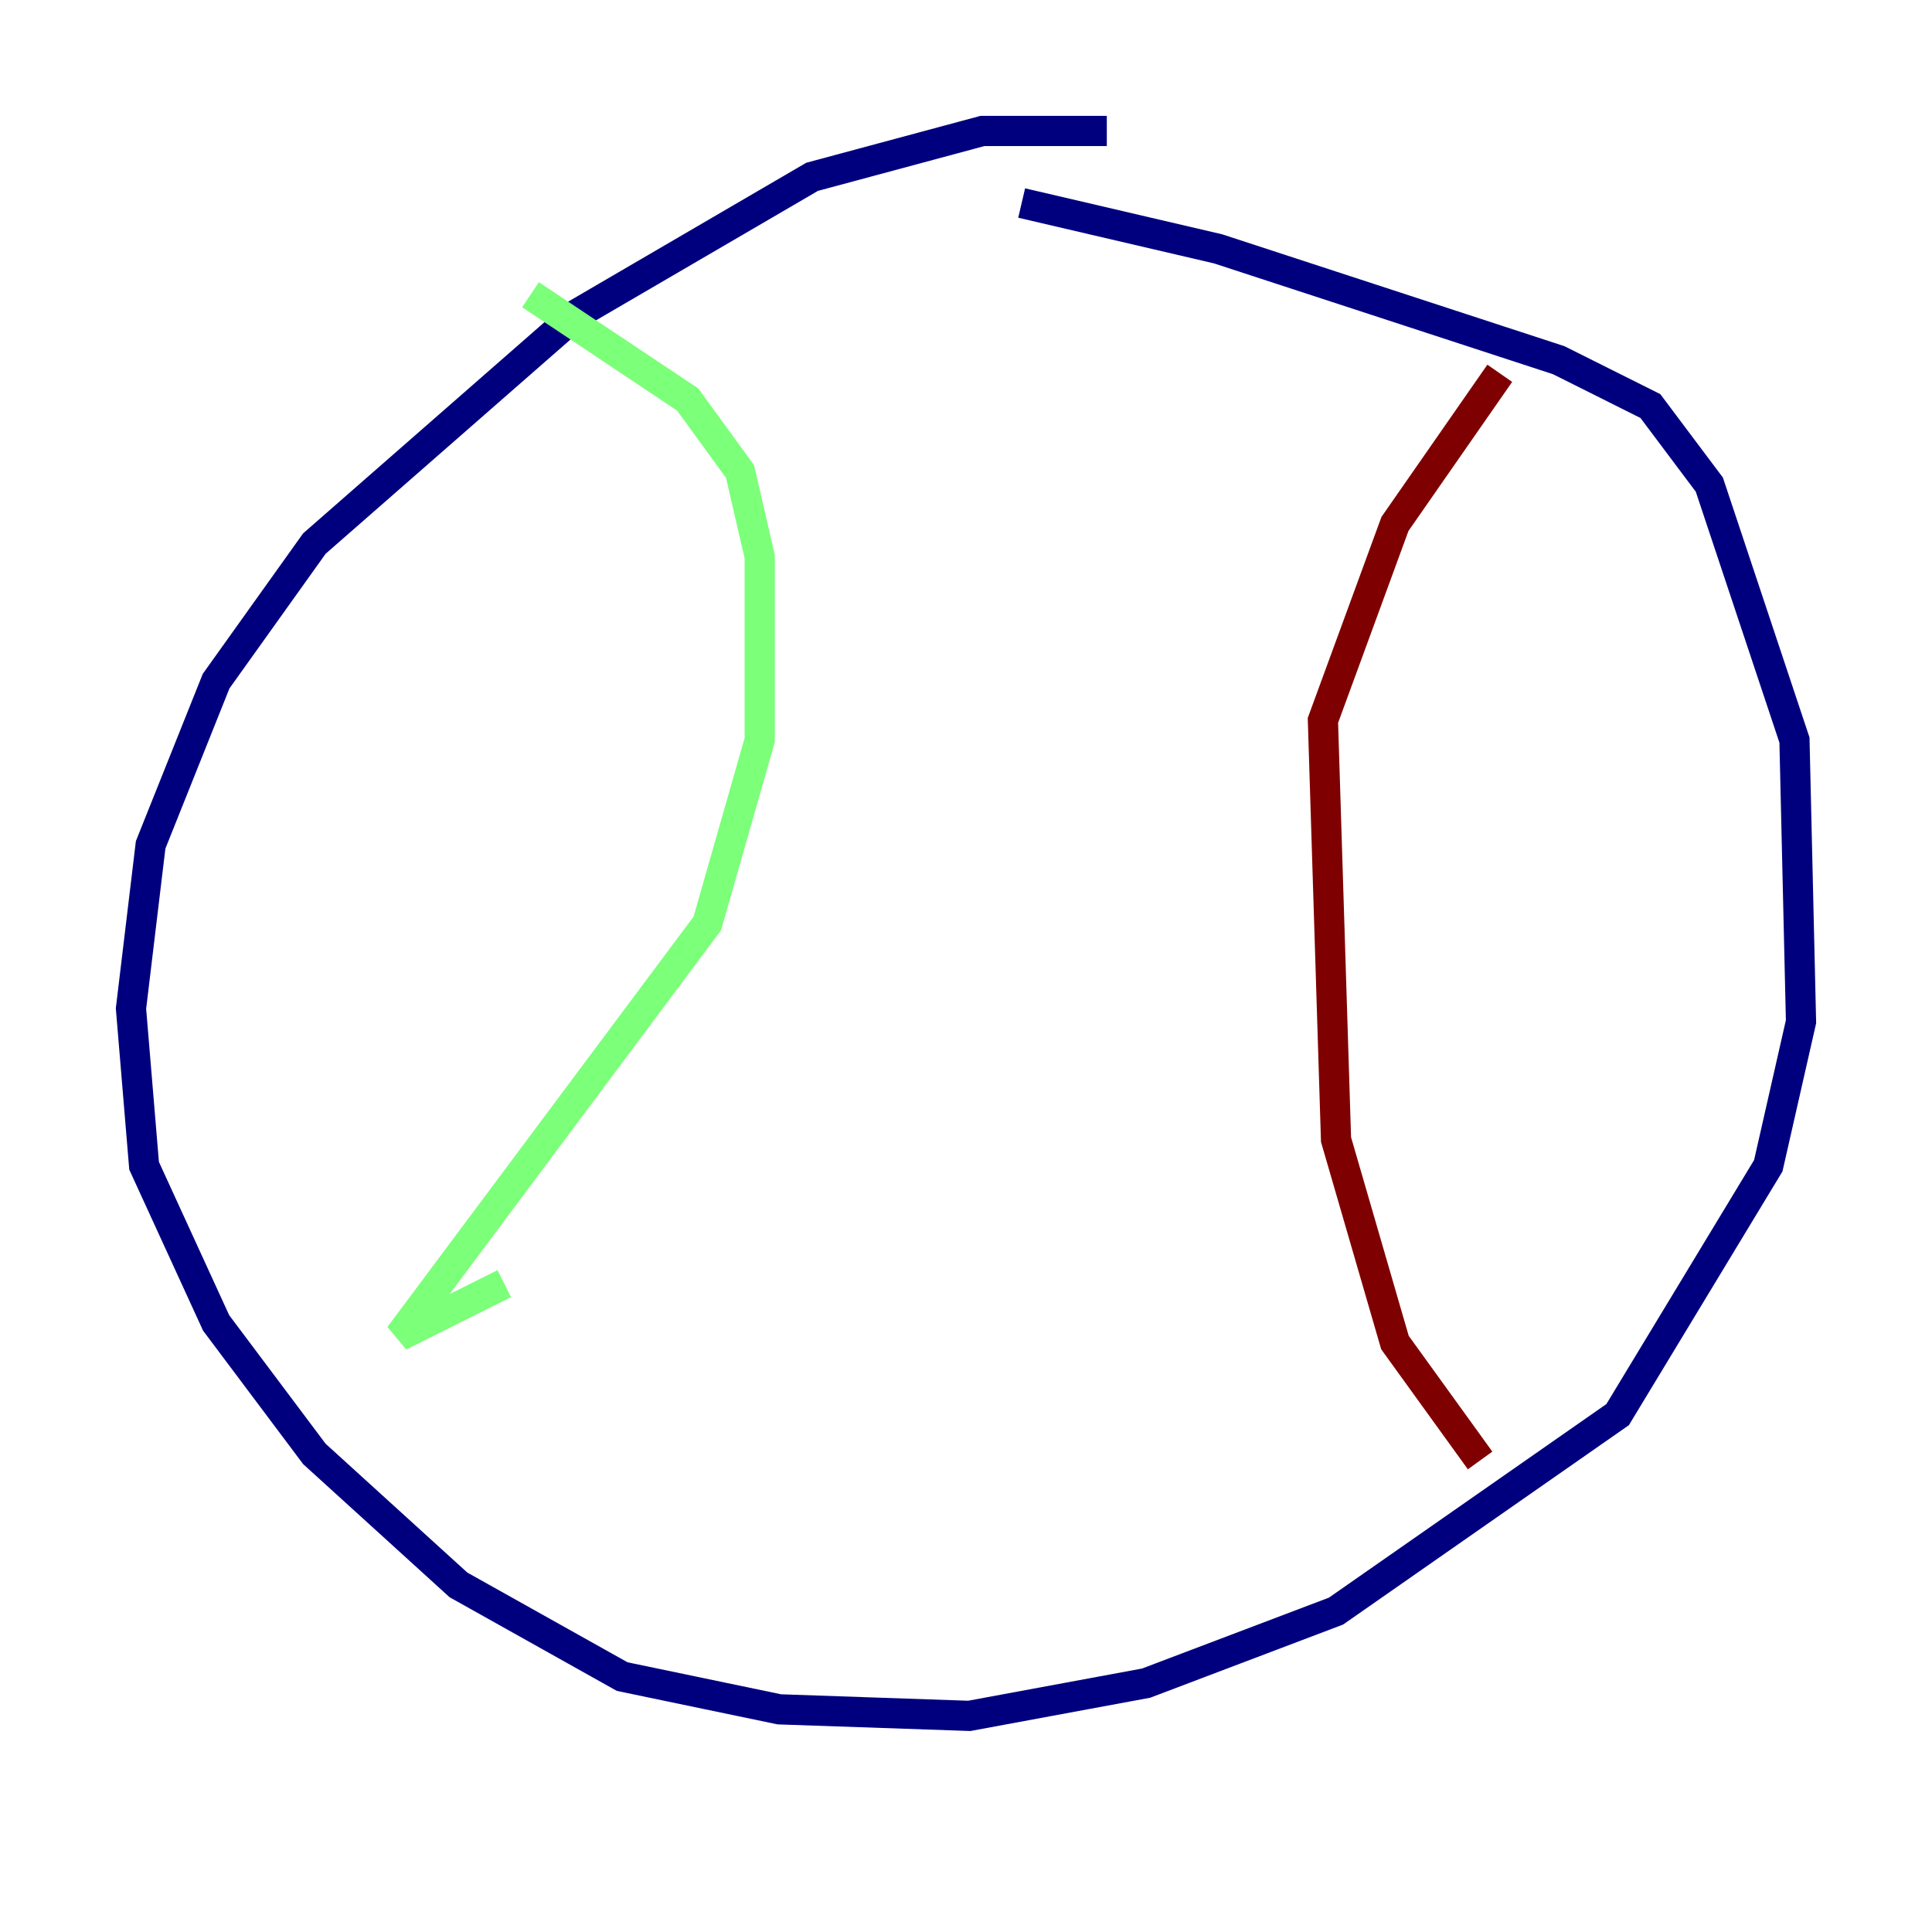 <?xml version="1.0" encoding="utf-8" ?>
<svg baseProfile="tiny" height="128" version="1.2" viewBox="0,0,128,128" width="128" xmlns="http://www.w3.org/2000/svg" xmlns:ev="http://www.w3.org/2001/xml-events" xmlns:xlink="http://www.w3.org/1999/xlink"><defs /><polyline fill="none" points="73.329,8.678 65.085,8.678 53.803,11.715 38.183,20.827 20.827,36.014 14.319,45.125 9.98,55.973 8.678,66.82 9.546,77.234 14.319,87.647 20.827,96.325 30.373,105.003 41.22,111.078 51.634,113.248 64.217,113.681 75.932,111.512 88.515,106.739 107.173,93.722 117.153,77.234 119.322,67.688 118.888,49.031 113.248,32.108 109.342,26.902 103.268,23.864 80.705,16.488 67.688,13.451" stroke="#00007f" stroke-width="2" /><polyline fill="none" points="35.146,19.525 45.559,26.468 49.031,31.241 50.332,36.881 50.332,49.031 46.861,61.18 26.468,88.515 33.41,85.044" stroke="#7cff79" stroke-width="2" /><polyline fill="none" points="99.363,24.732 92.42,34.712 87.647,47.729 88.515,75.498 92.42,88.949 98.061,96.759" stroke="#7f0000" stroke-width="2" /></svg>